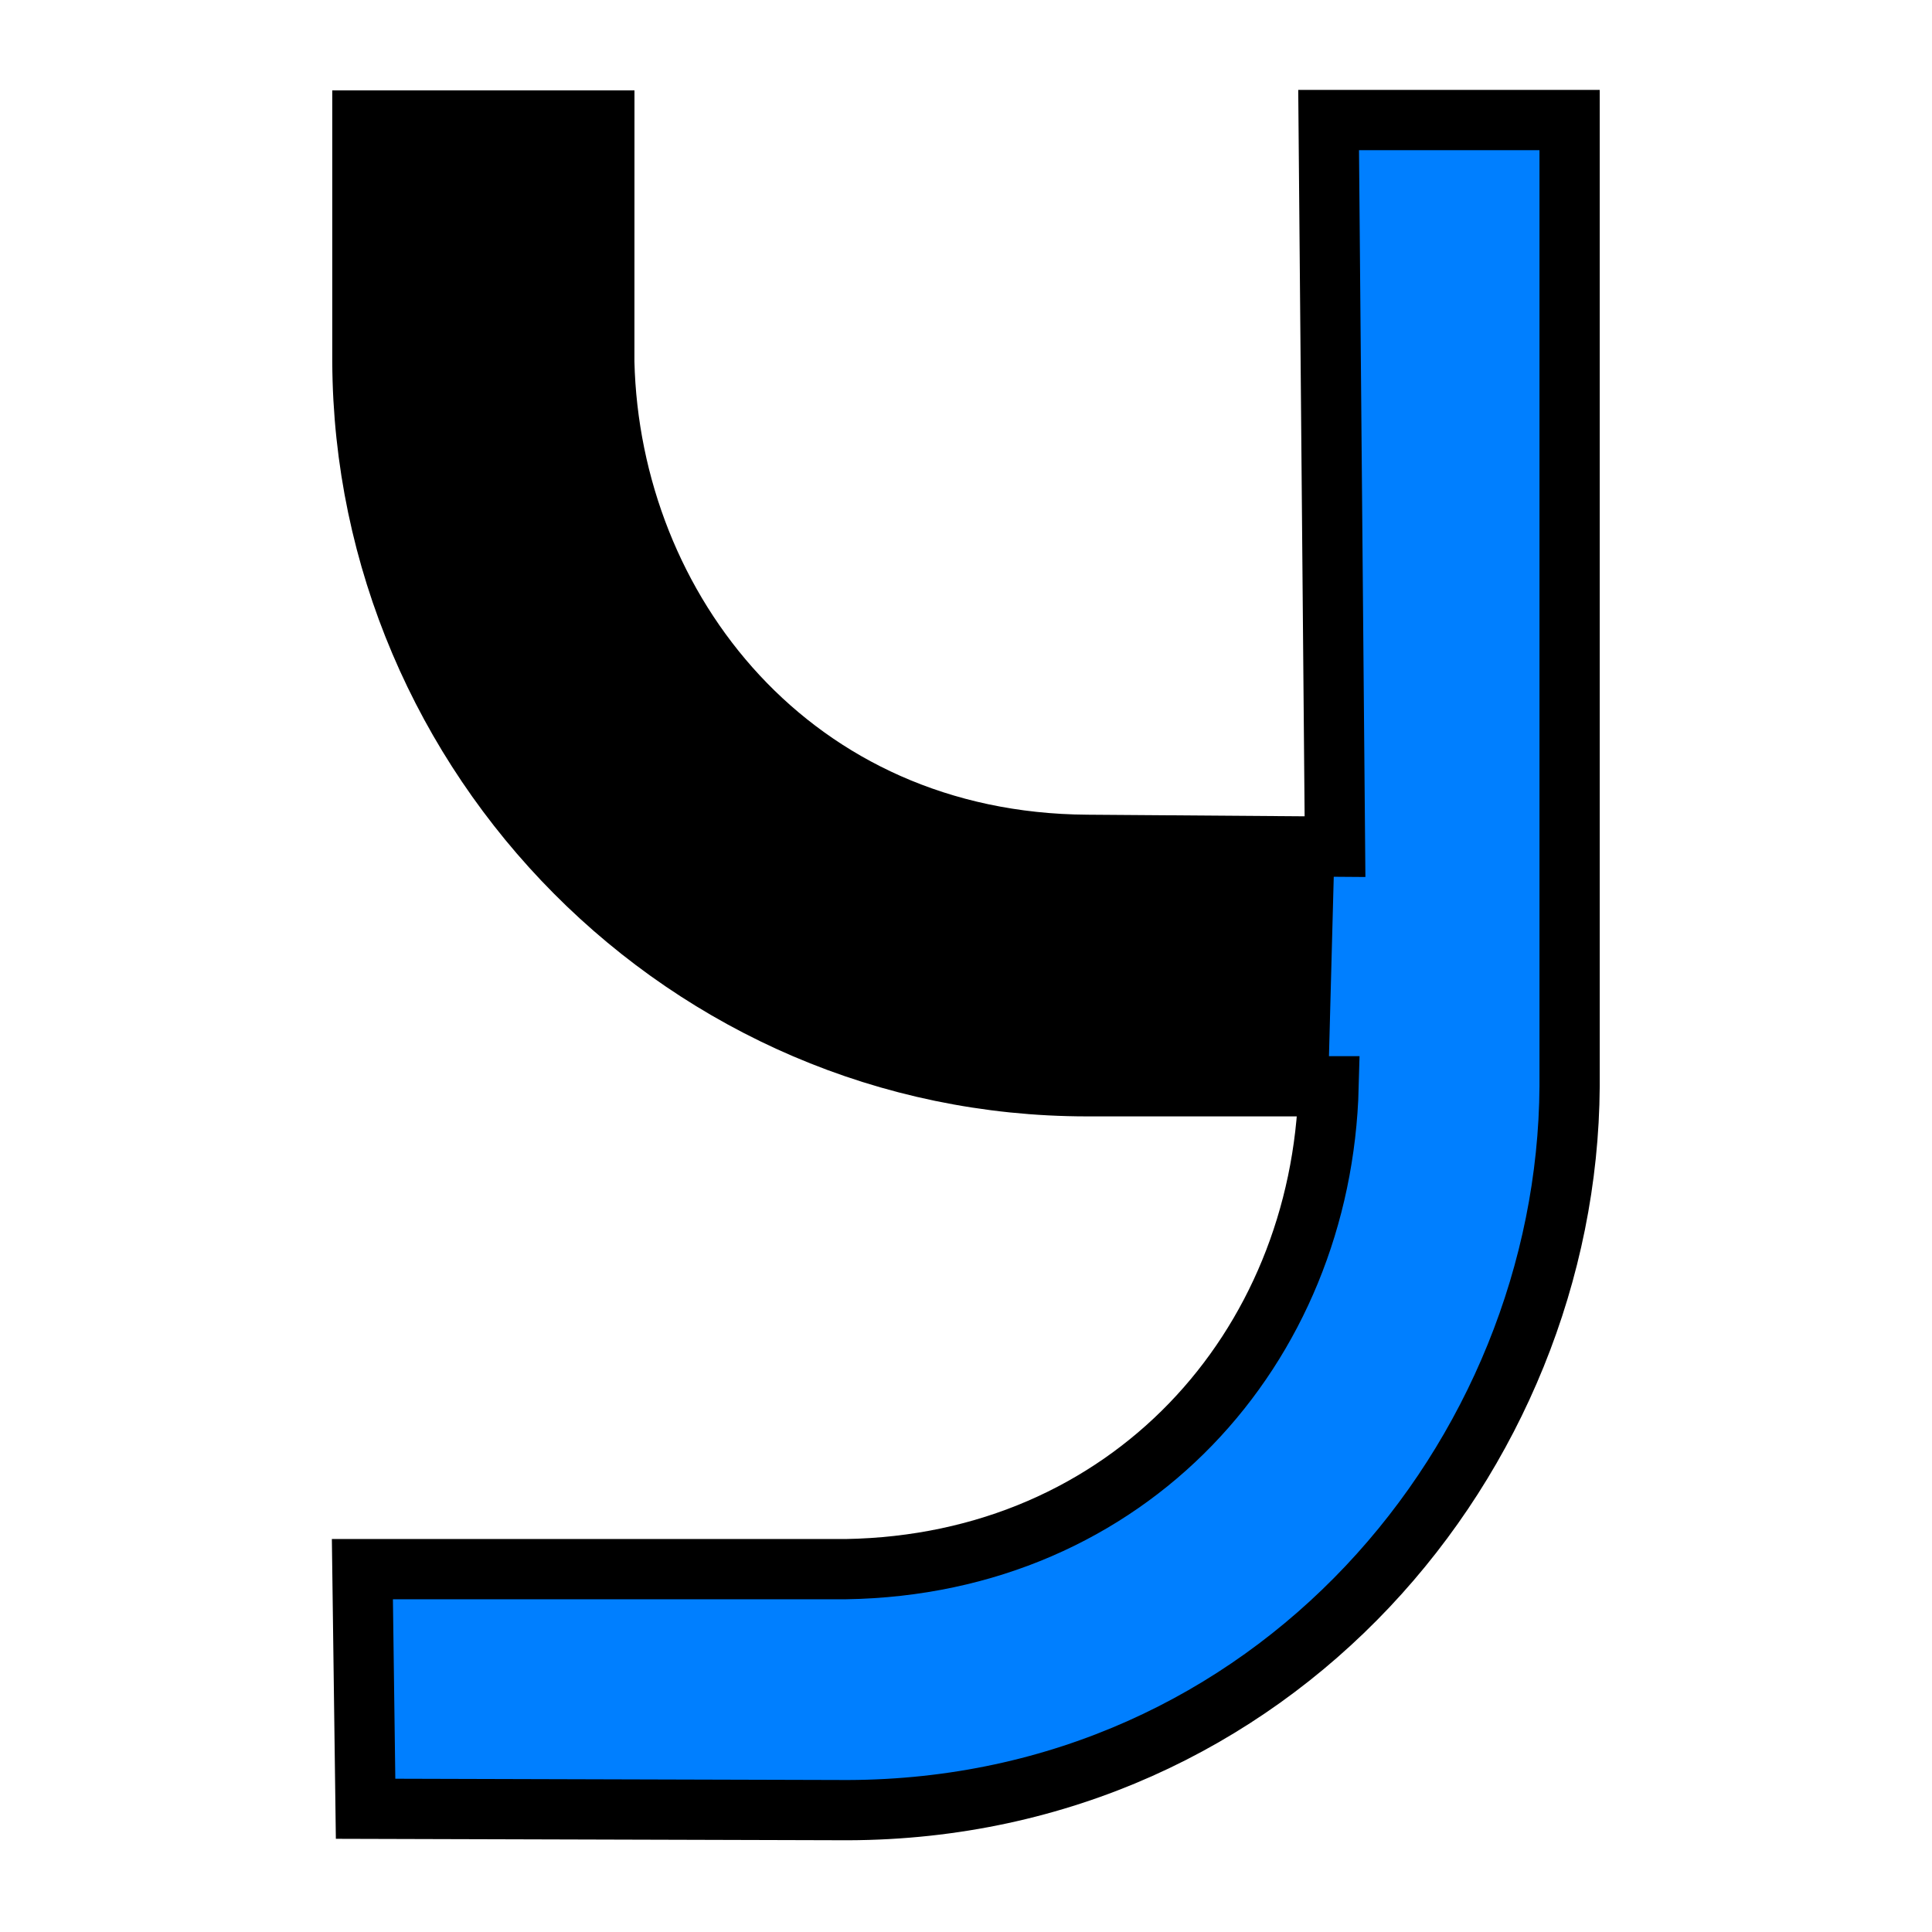 <?xml version="1.0" encoding="UTF-8" standalone="no"?>
<!-- Created with Inkscape (http://www.inkscape.org/) -->

<svg
   xmlns:dc="http://purl.org/dc/elements/1.1/"
   xmlns:cc="http://creativecommons.org/ns#"
   xmlns:rdf="http://www.w3.org/1999/02/22-rdf-syntax-ns#"
   xmlns:svg="http://www.w3.org/2000/svg"
   xmlns="http://www.w3.org/2000/svg"
   xmlns:sodipodi="http://sodipodi.sourceforge.net/DTD/sodipodi-0.dtd"
   xmlns:inkscape="http://www.inkscape.org/namespaces/inkscape"
   width="16"
   height="16"
   viewBox="0 0 4.233 4.233"
   version="1.1"
   id="svg8"
   inkscape:version="0.92.3 (2405546, 2018-03-11)"
   sodipodi:docname="icon.svg"
   inkscape:export-filename="E:\pojects\coding\yamba\artwork\icon.png"
   inkscape:export-xdpi="6144.0005"
   inkscape:export-ydpi="6144.0005">
  <defs
     id="defs2" />
  <sodipodi:namedview
     id="base"
     pagecolor="#ffffff"
     bordercolor="#666666"
     borderopacity="1.0"
     inkscape:pageopacity="0.0"
     inkscape:pageshadow="2"
     inkscape:zoom="32"
     inkscape:cx="16.372559"
     inkscape:cy="11.144201"
     inkscape:document-units="mm"
     inkscape:current-layer="layer1"
     showgrid="false"
     units="px"
     inkscape:window-width="2560"
     inkscape:window-height="1400"
     inkscape:window-x="-12"
     inkscape:window-y="-12"
     inkscape:window-maximized="1" />
  <g
     inkscape:label="Ebene 1"
     inkscape:groupmode="layer"
     id="layer1"
     transform="translate(0,-292.767)">
    <path
       style="opacity:1;fill:#007fff;fill-opacity:1;stroke:#000000;stroke-width:0.132;stroke-linecap:butt;stroke-linejoin:miter;stroke-miterlimit:4;stroke-dasharray:none;stroke-opacity:1;paint-order:markers stroke fill"
       d="m 0.794,293.031 v 0.529 c 0.004,0.866 0.71,1.587 1.588,1.587 h 0.529 c -0.015,0.574 -0.438,1.048 -1.058,1.058 H 0.794 l 0.007,0.525 1.057,0.003 c 0.932,-0.003 1.576,-0.774 1.581,-1.586 v -2.117 H 2.911 l 0.014,1.592 -0.543,-0.004 c -0.645,-0.004 -1.045,-0.514 -1.058,-1.058 l 1.138e-4,-0.529 z"
       id="path4543"
       inkscape:connector-curvature="0"
       sodipodi:nodetypes="cccccccccccccccc" />
    <path
       style="opacity:1;fill:#000000;fill-opacity:1;stroke:none;stroke-width:0.1;stroke-linecap:butt;stroke-linejoin:miter;stroke-miterlimit:4;stroke-dasharray:none;stroke-opacity:1"
       d="m 0.794,293.031 v 0.529 c 0.004,0.866 0.71,1.587 1.587,1.587 h 0.529 l 0.014,-0.525 -0.543,-0.004 c -0.645,-0.004 -1.045,-0.514 -1.058,-1.058 l 1.138e-4,-0.529 z"
       id="path4543-2"
       inkscape:connector-curvature="0"
       sodipodi:nodetypes="ccccccccc" />
  </g>
</svg>
